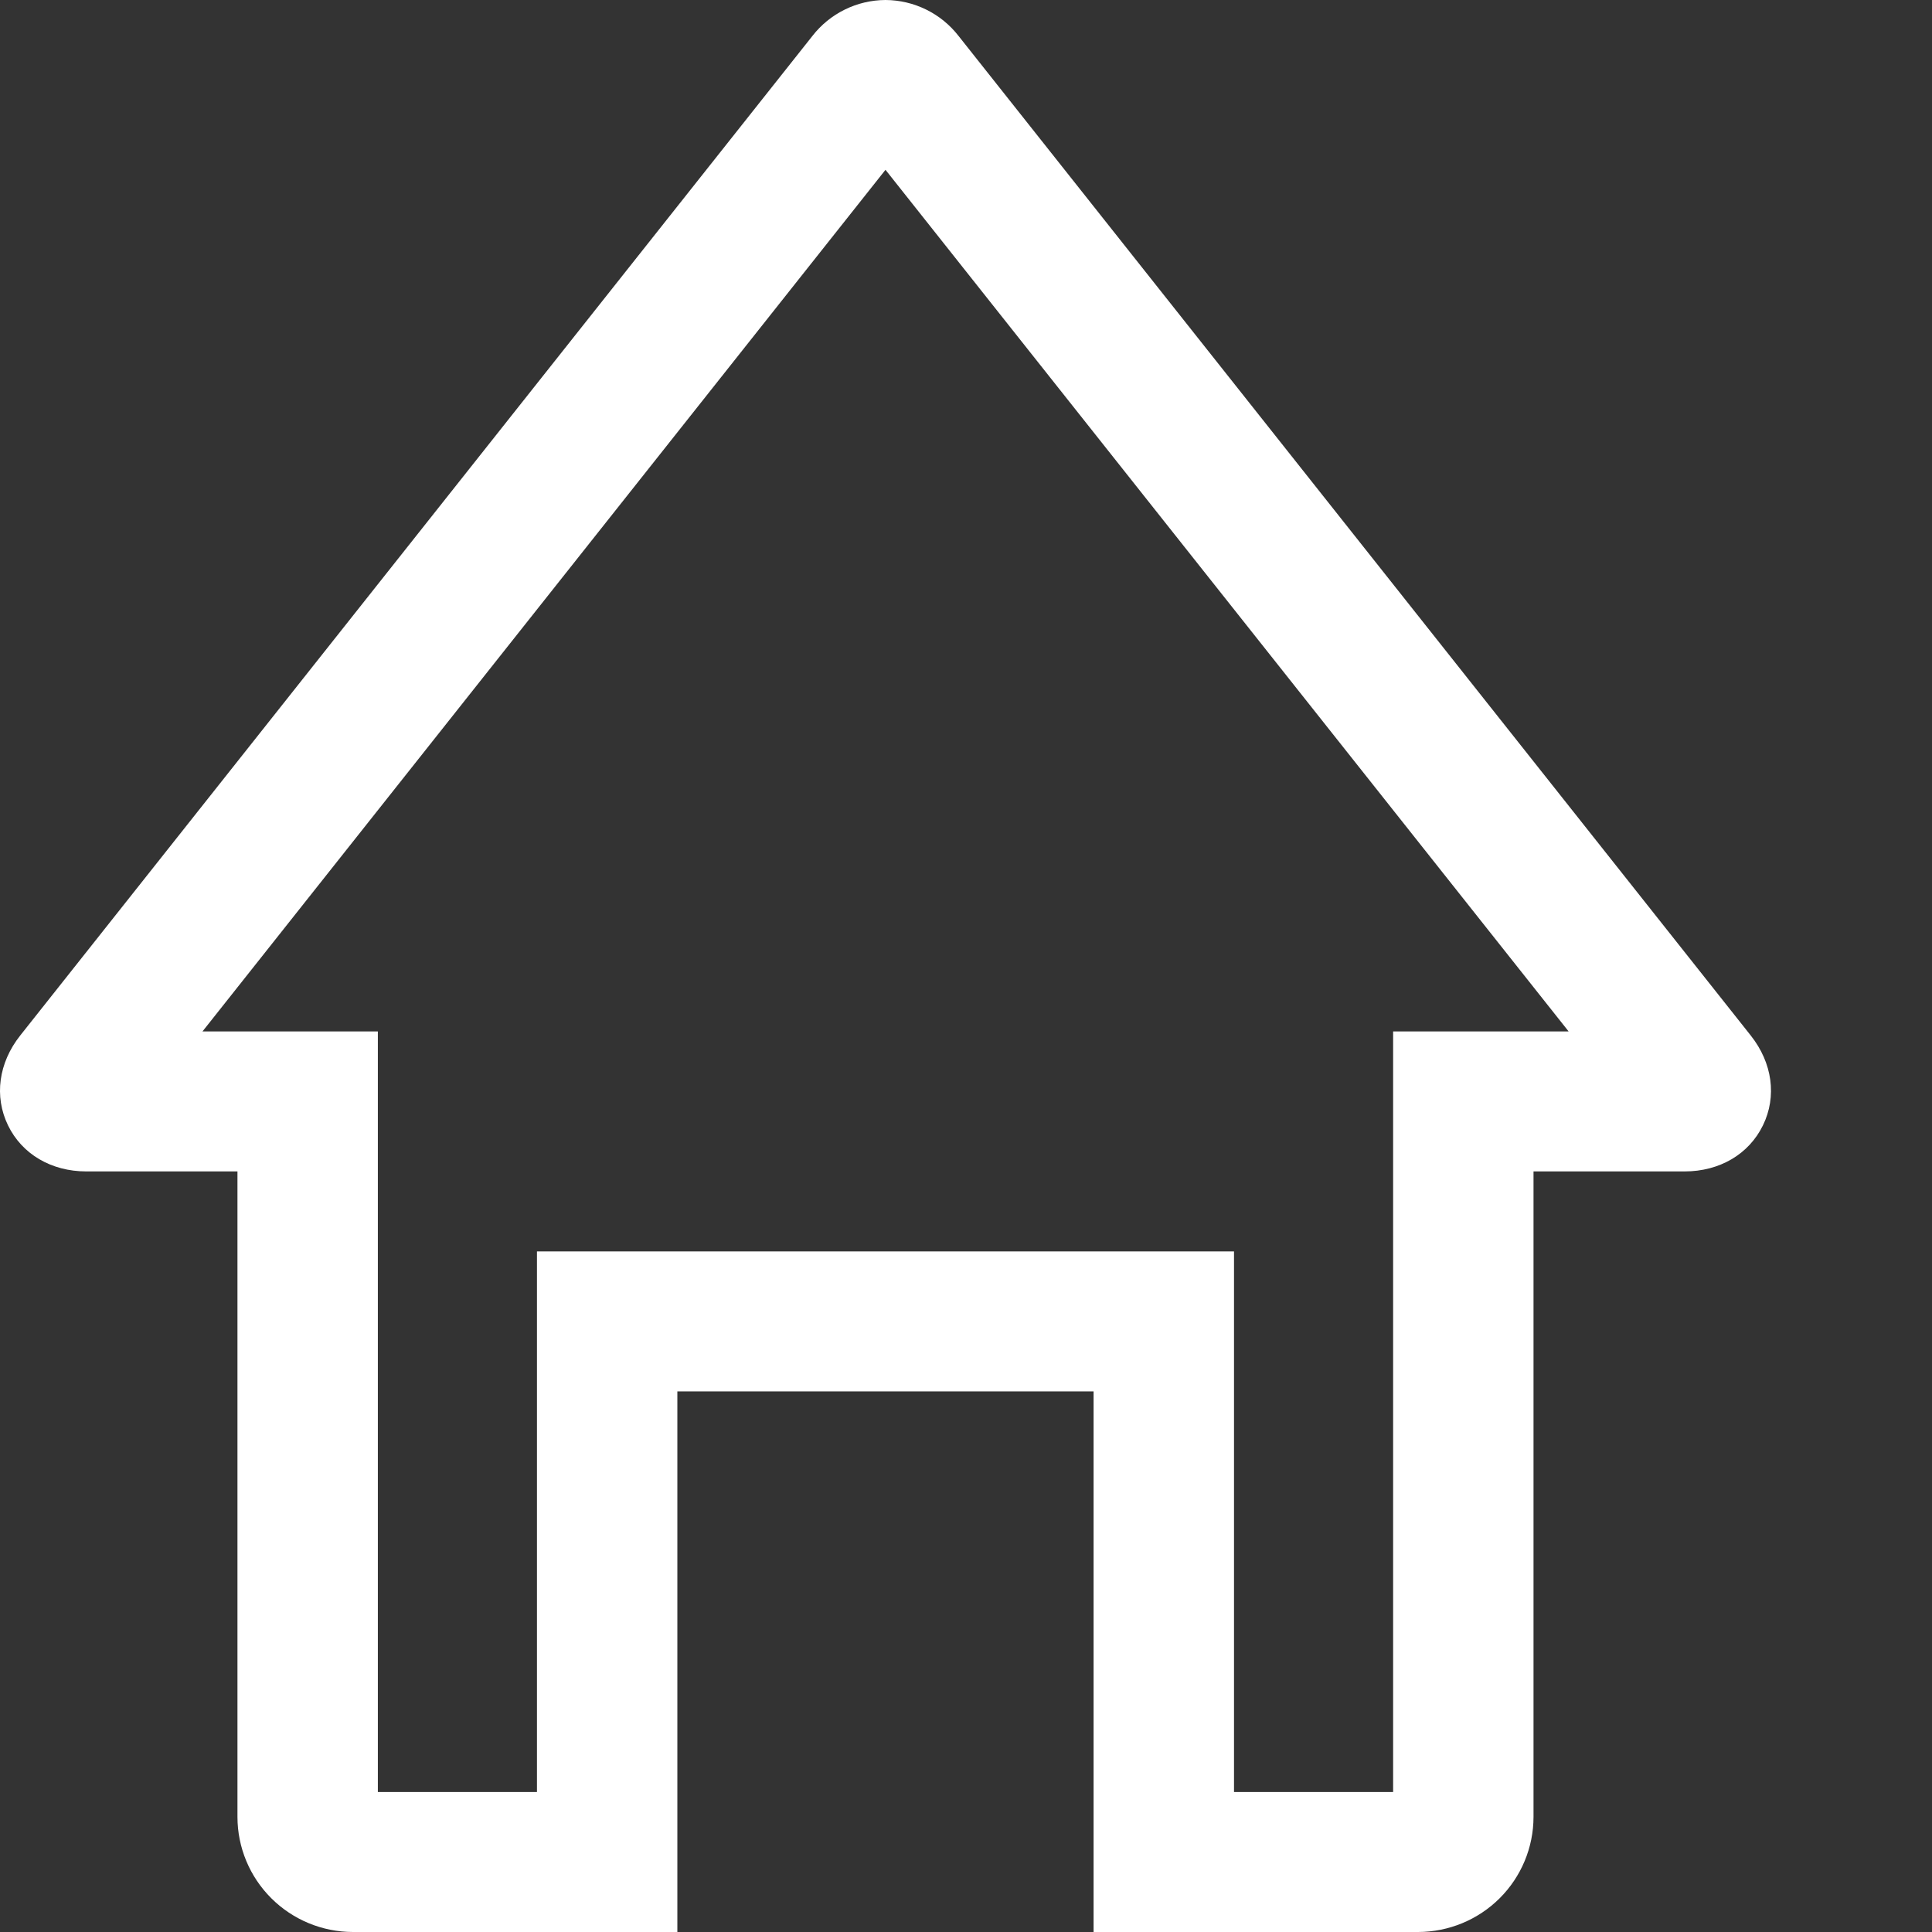<svg width="100%" height="100%" viewBox="0 0 144 144" fill="none" xmlns="http://www.w3.org/2000/svg">
<rect x="0" y="0" width="144" height="144" fill="#333333" stroke="none"/>
<path d="M105.693 144H81.509V103.708H50.486V144H26.305C24.023 143.997 21.836 143.093 20.223 141.486C18.609 139.879 17.702 137.7 17.699 135.427V87.311H6.438C3.826 87.311 1.638 86.026 0.596 83.874C-0.446 81.723 -0.11 79.22 1.508 77.178L60.552 2.68C61.196 1.851 62.021 1.178 62.965 0.714C63.908 0.249 64.946 0.005 65.999 0V0C67.051 0.005 68.089 0.249 69.033 0.714C69.977 1.178 70.802 1.851 71.445 2.68L130.489 77.178C132.107 79.22 132.449 81.723 131.401 83.874C130.354 86.026 128.171 87.311 125.559 87.311H114.299V135.427C114.296 137.7 113.388 139.879 111.775 141.486C110.162 143.093 107.974 143.997 105.693 144V144ZM91.976 133.566H103.835V76.877H116.916L65.999 12.656L15.092 76.877H28.163V133.566H40.022V93.274H91.976V133.566Z" fill="white"/>
</svg>
